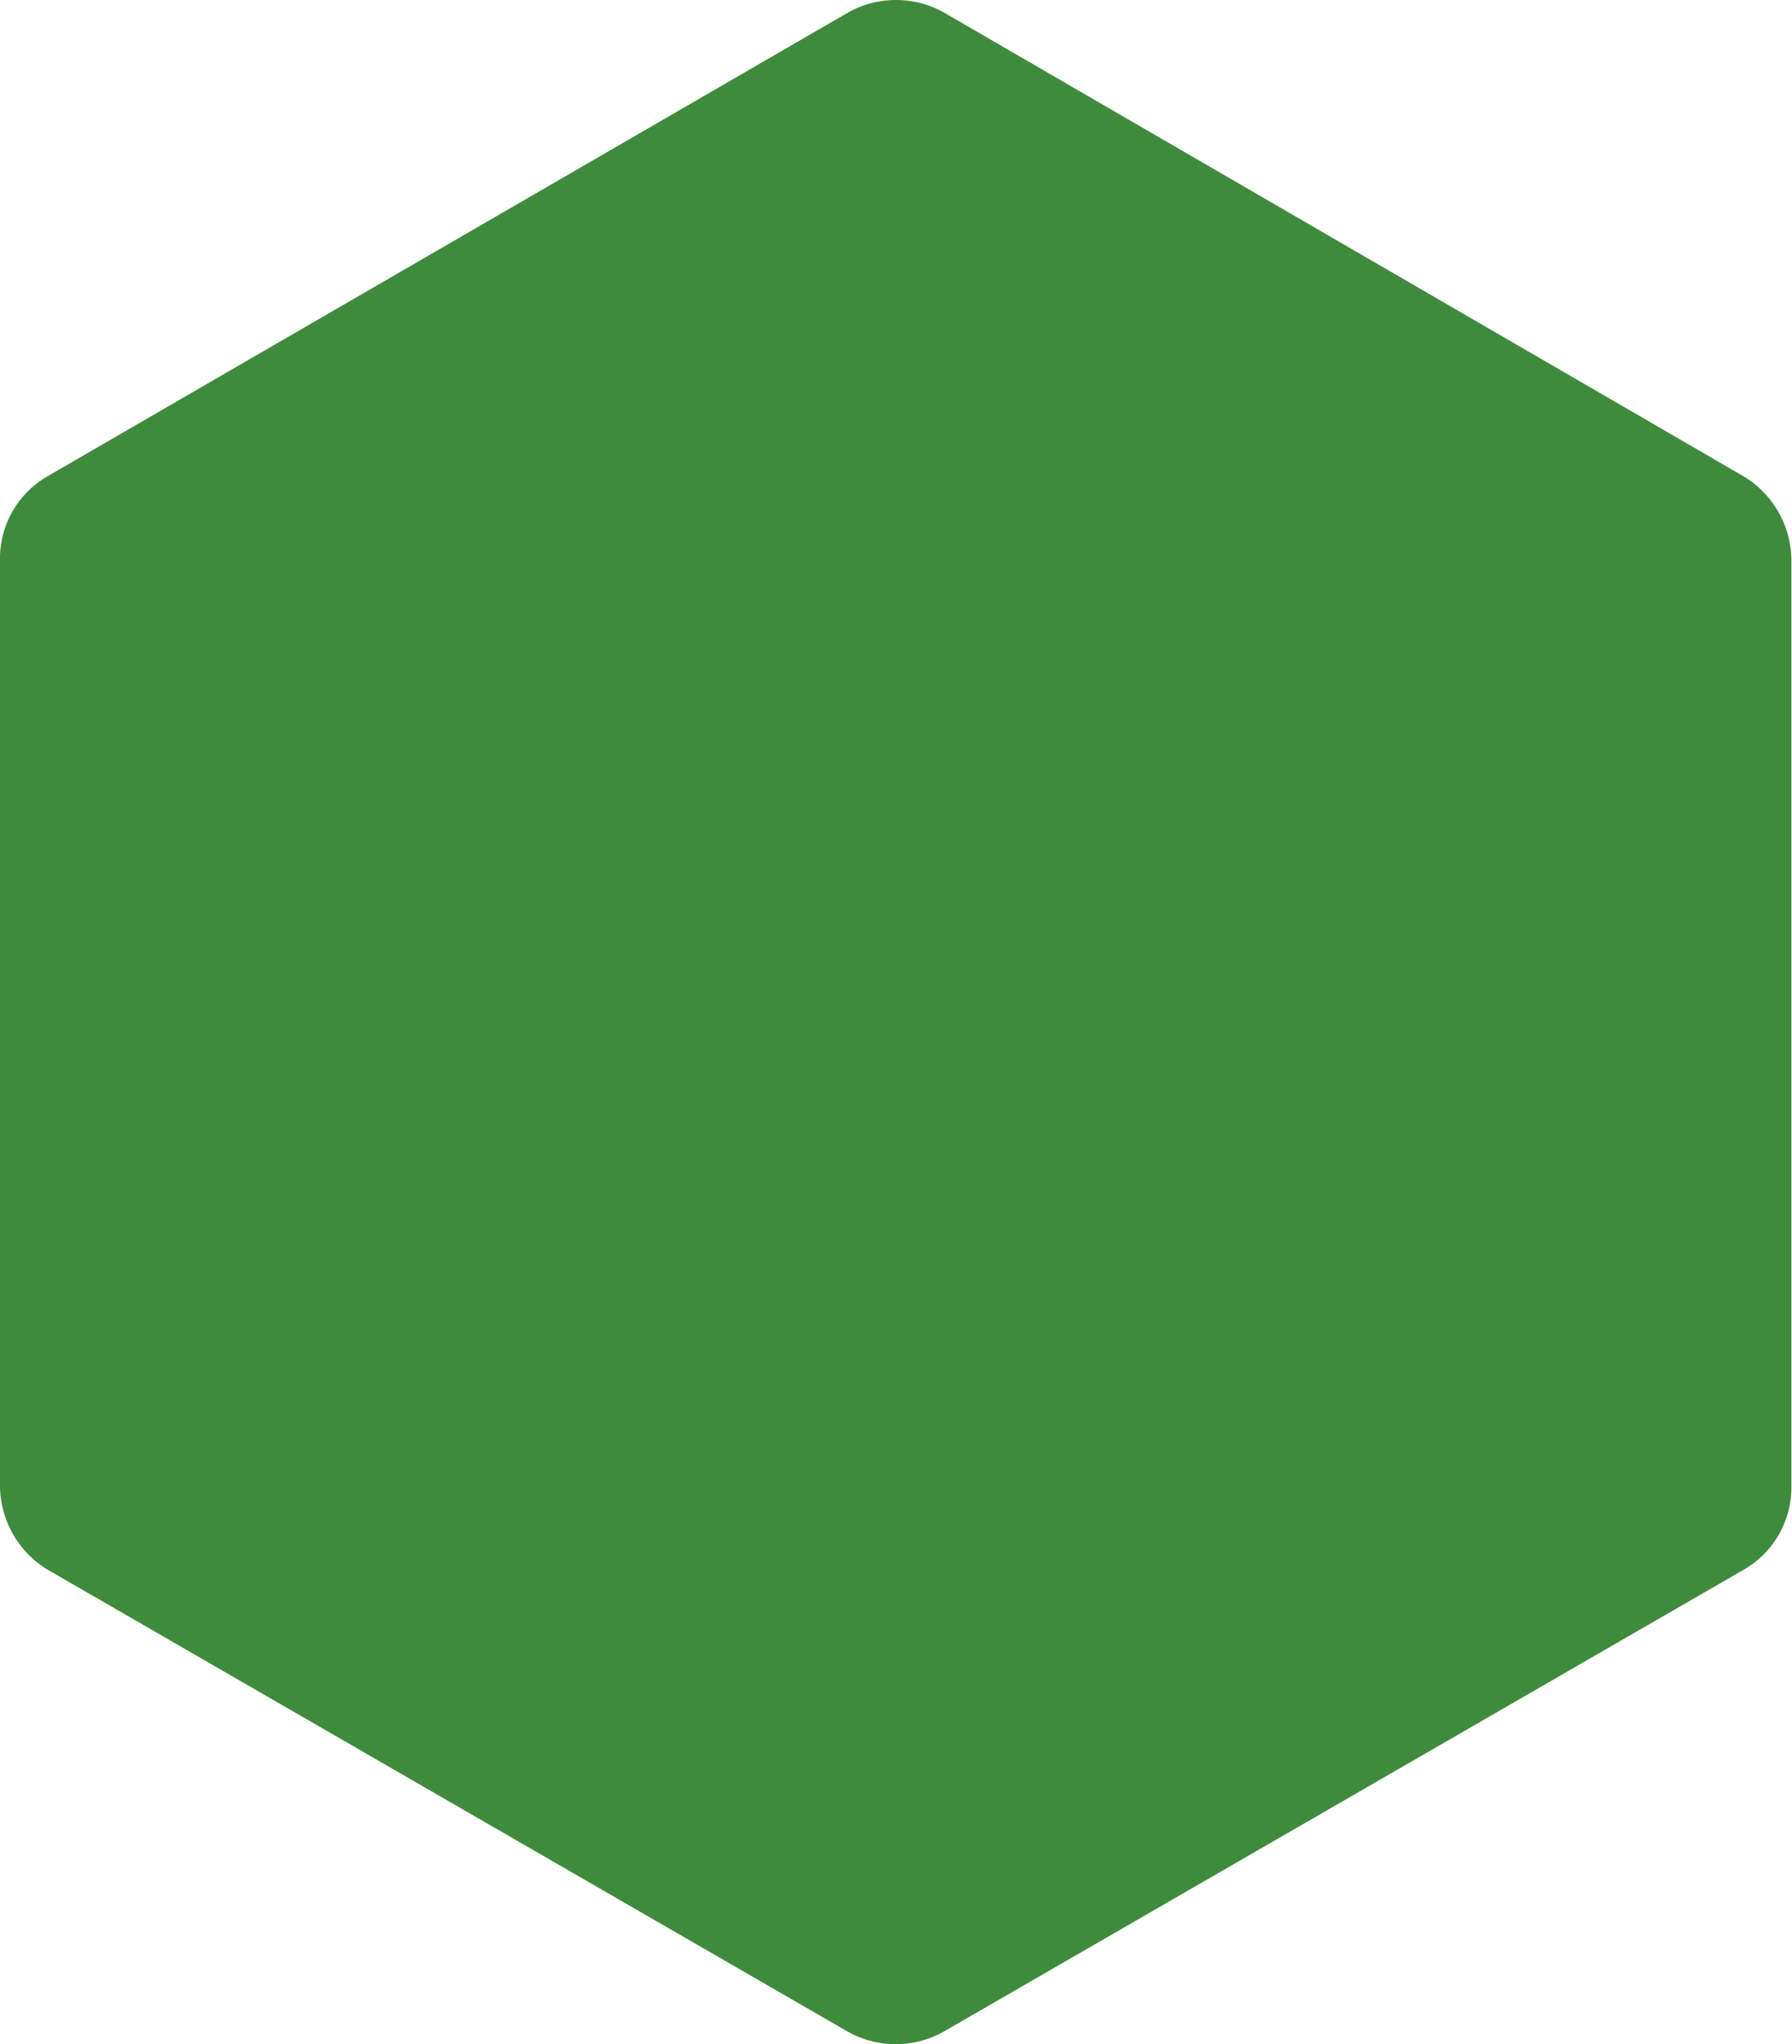 <svg xmlns="http://www.w3.org/2000/svg" viewBox="0 0 41.668 47.523">
    <defs>
        <style>
            .cls-1{fill:#3f8b3d}
        </style>
    </defs>
    <path id="Path_659" d="M22.361 8.523a2.277 2.277 0 0 0-2.254 0L1.5 19.3a2.207 2.207 0 0 0-1.1 1.949v21.519a2.3 2.3 0 0 0 1.1 1.944l18.6 10.737a2.277 2.277 0 0 0 2.254 0l18.6-10.737a2.207 2.207 0 0 0 1.1-1.944V21.249a2.3 2.3 0 0 0-1.1-1.944z" class="cls-1" data-name="Path 659" transform="translate(-.4 -8.225)"/>
</svg>
